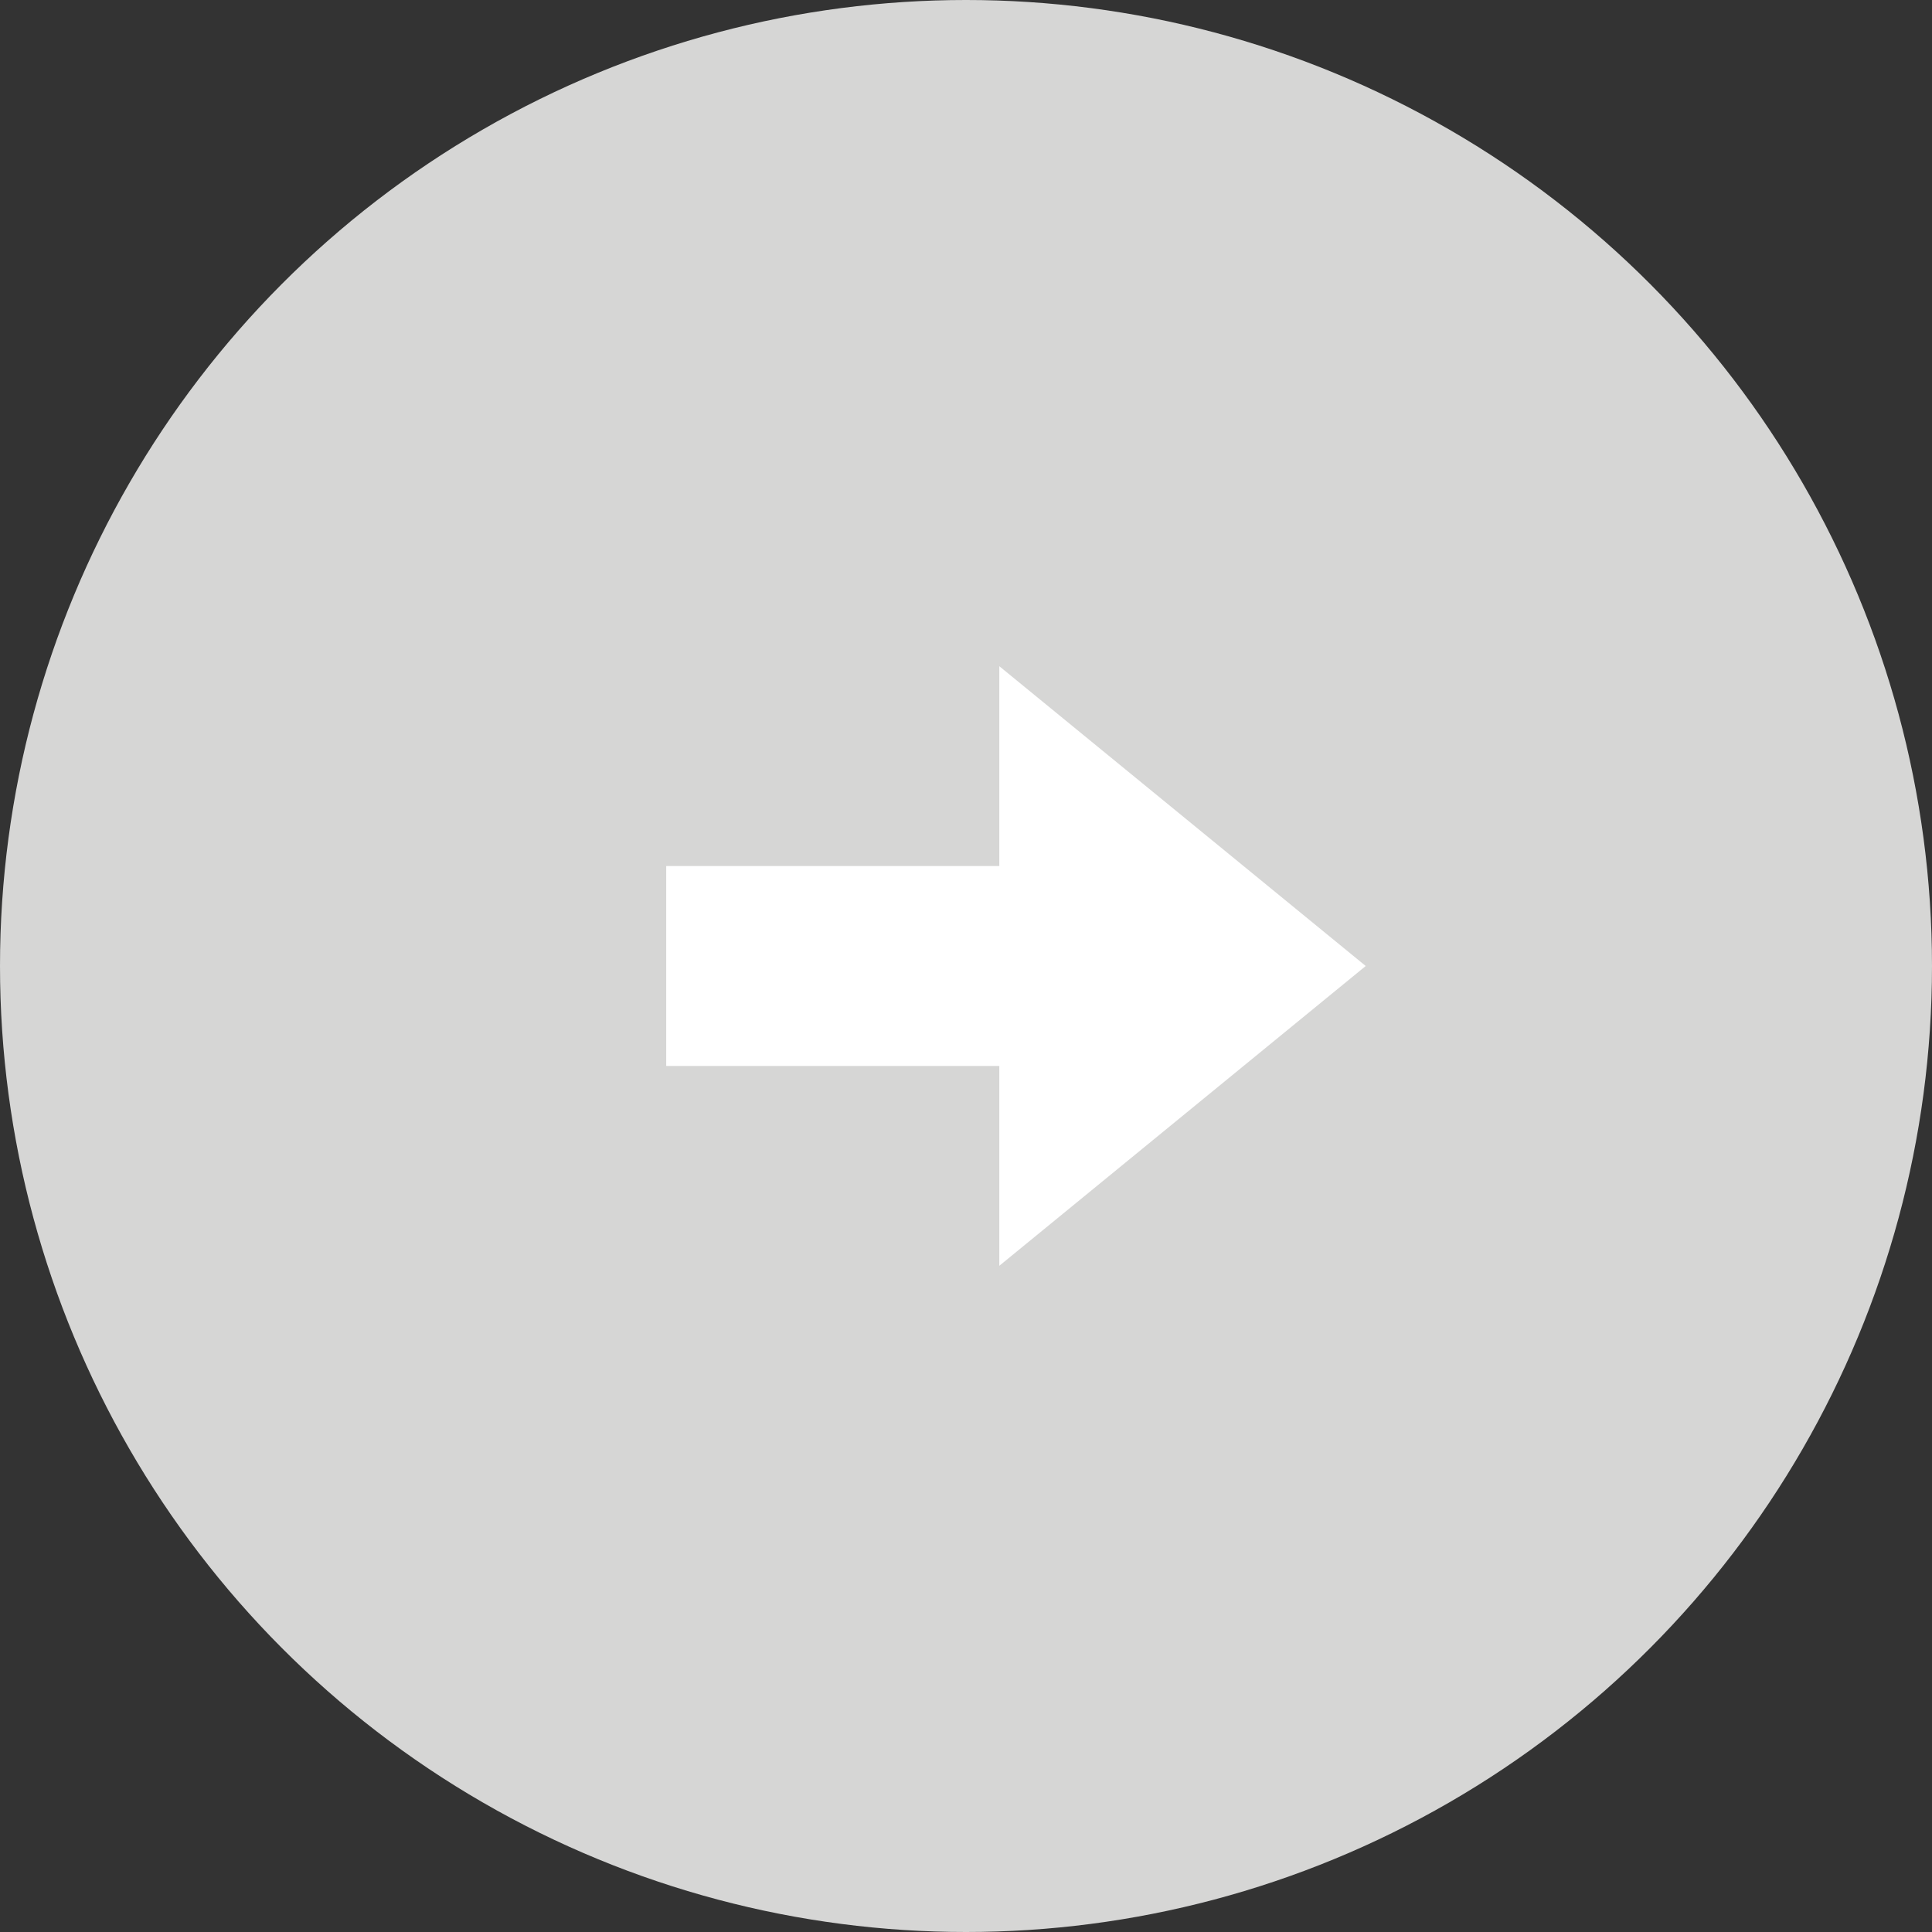 <svg xmlns="http://www.w3.org/2000/svg" xmlns:xlink="http://www.w3.org/1999/xlink" width="29" height="29" version="1.1" viewBox="0 0 29 29"><rect x="0" y="0" width="29" height="29" fill="#333333" stroke="none"/><circle cx="14.5" cy="14.5" r="14.5" fill="#D6D6D5"/><polygon fill="#FFF" points="15 19 15 16 10 16 10 13 15 13 15 10 20.5 14.5"/></svg>